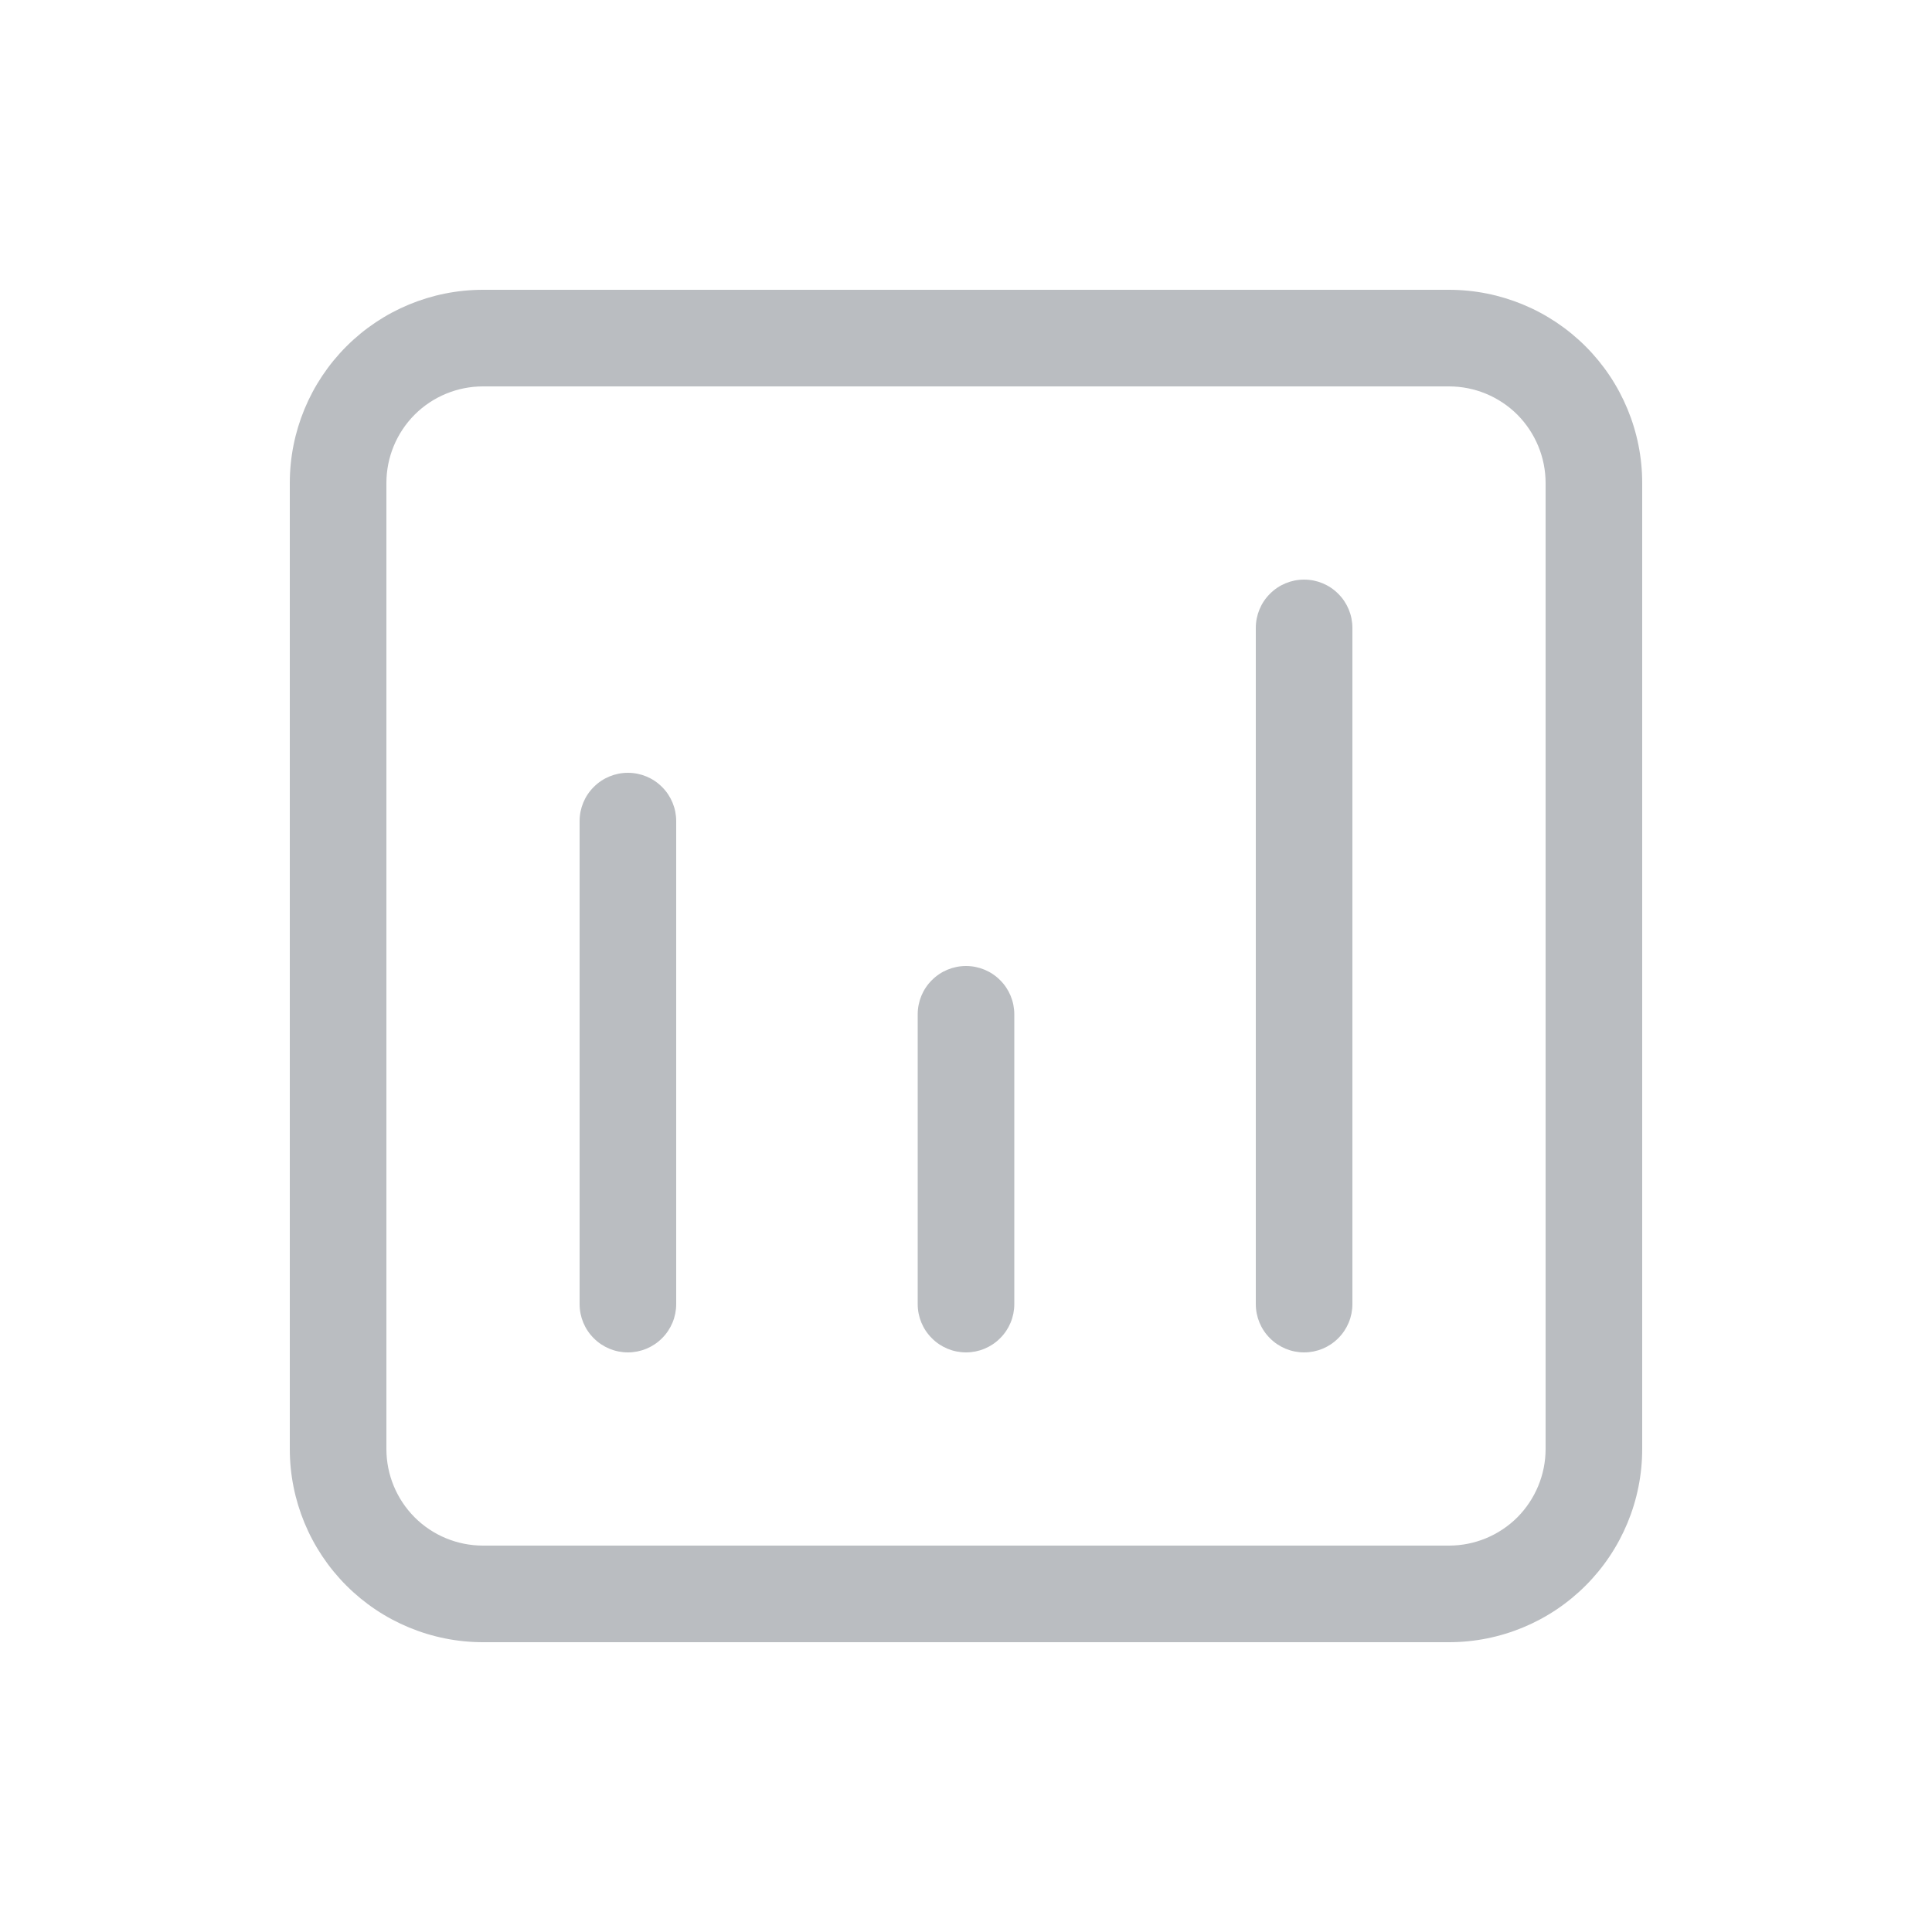 <svg width="24" height="24" viewBox="0 0 24 24" fill="none" xmlns="http://www.w3.org/2000/svg">
<path d="M12 12C11.841 12 11.688 12.063 11.576 12.176C11.463 12.288 11.4 12.441 11.4 12.6V16.2C11.4 16.359 11.463 16.512 11.576 16.624C11.688 16.737 11.841 16.8 12 16.8C12.159 16.8 12.312 16.737 12.424 16.624C12.537 16.512 12.6 16.359 12.6 16.2V12.6C12.6 12.441 12.537 12.288 12.424 12.176C12.312 12.063 12.159 12 12 12Z" fill="#BABDC1"/>
<path d="M7.2 10.2C7.2 10.041 7.263 9.888 7.376 9.776C7.488 9.663 7.641 9.6 7.8 9.6C7.959 9.6 8.112 9.663 8.224 9.776C8.337 9.888 8.4 10.041 8.4 10.2V16.2C8.4 16.359 8.337 16.512 8.224 16.624C8.112 16.737 7.959 16.8 7.8 16.8C7.641 16.8 7.488 16.737 7.376 16.624C7.263 16.512 7.2 16.359 7.2 16.2V10.2Z" fill="#BABDC1"/>
<path d="M16.2 7.2C16.041 7.2 15.888 7.263 15.776 7.376C15.663 7.488 15.6 7.641 15.6 7.8V16.2C15.6 16.359 15.663 16.512 15.776 16.624C15.888 16.737 16.041 16.8 16.2 16.8C16.359 16.8 16.512 16.737 16.624 16.624C16.737 16.512 16.8 16.359 16.8 16.2V7.8C16.8 7.641 16.737 7.488 16.624 7.376C16.512 7.263 16.359 7.2 16.2 7.2Z" fill="#BABDC1"/>
<path d="M3.6 6C3.6 5.363 3.853 4.753 4.303 4.303C4.753 3.853 5.363 3.6 6 3.6H18C18.637 3.6 19.247 3.853 19.697 4.303C20.147 4.753 20.4 5.363 20.4 6V18C20.4 18.637 20.147 19.247 19.697 19.697C19.247 20.147 18.637 20.4 18 20.4H6C5.363 20.4 4.753 20.147 4.303 19.697C3.853 19.247 3.6 18.637 3.6 18V6ZM4.8 6V18C4.8 18.318 4.926 18.623 5.151 18.849C5.376 19.074 5.682 19.2 6 19.2H18C18.318 19.2 18.623 19.074 18.849 18.849C19.073 18.623 19.2 18.318 19.2 18V6C19.2 5.682 19.073 5.377 18.849 5.151C18.623 4.926 18.318 4.8 18 4.8H6C5.682 4.8 5.376 4.926 5.151 5.151C4.926 5.377 4.8 5.682 4.8 6Z" fill="#BABDC1"/>
</svg>
